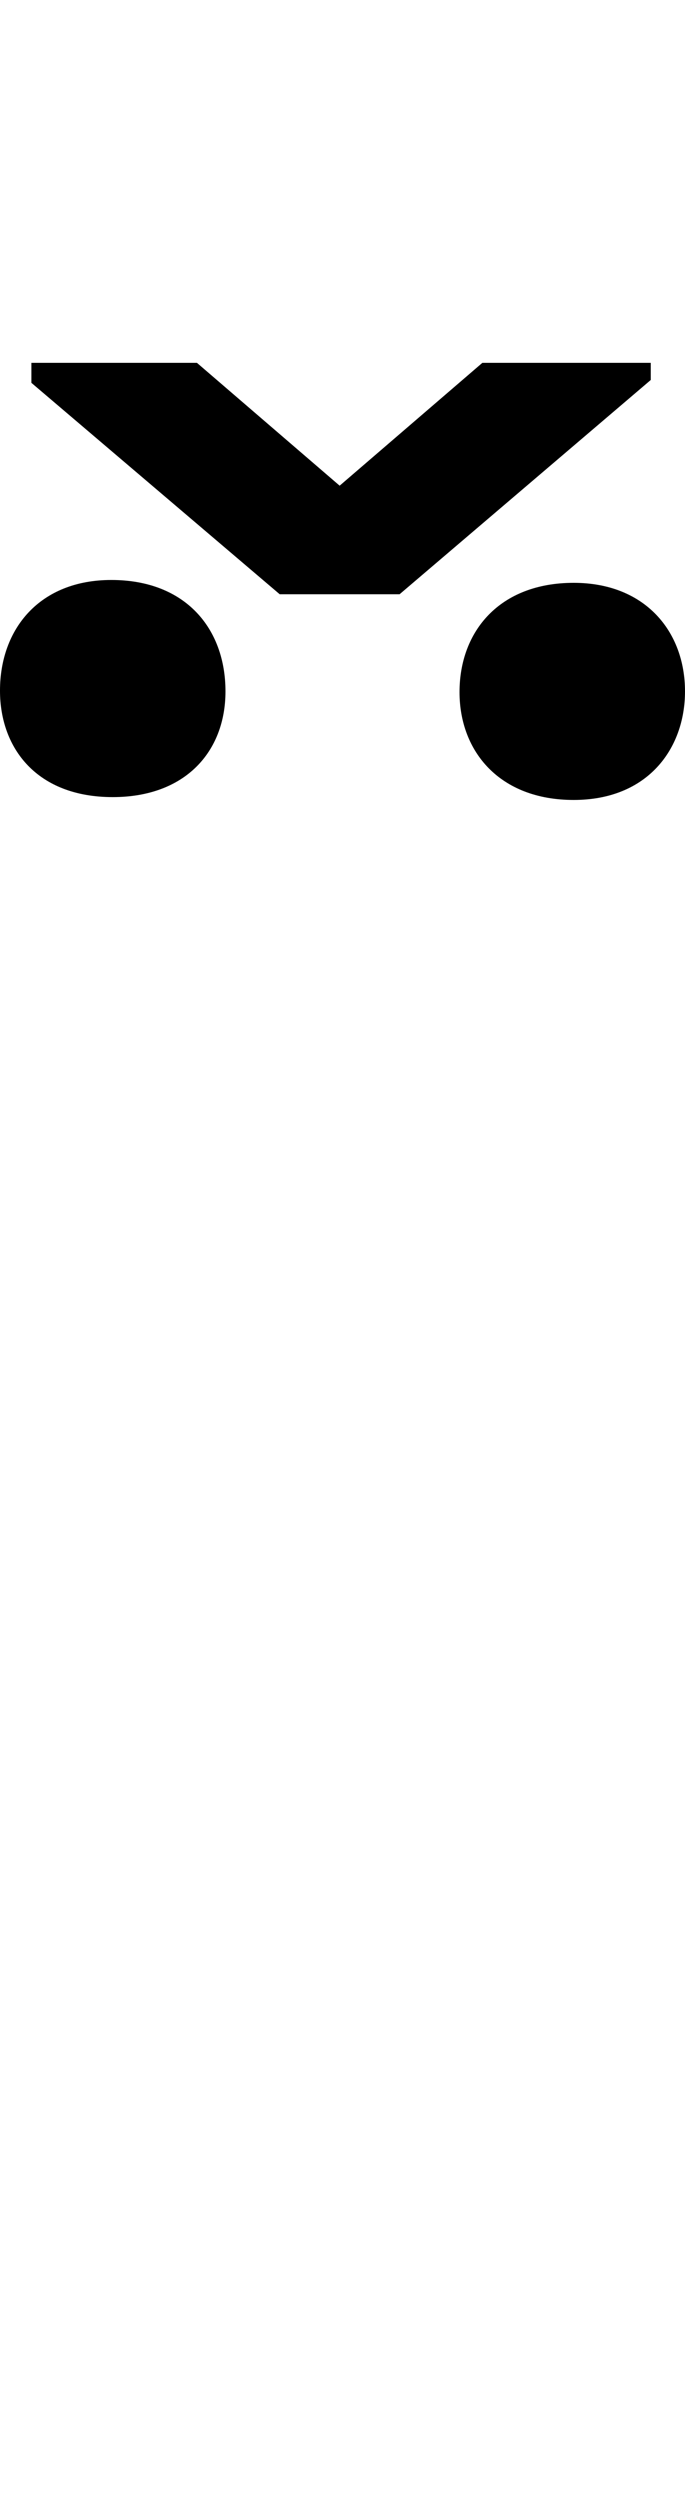 <svg id="svg-dieresiscaroncomb.cn" xmlns="http://www.w3.org/2000/svg" width="96" height="350"><path d="M-1012 -2308H-1244V-2280L-896 -1984H-728L-376 -2284V-2308H-612L-812 -2136ZM-1288 -1849C-1288 -1768 -1236 -1700 -1130 -1700C-1028 -1700 -972 -1764 -972 -1848C-972 -1936 -1028 -2004 -1132 -2004C-1232 -2004 -1288 -1936 -1288 -1849ZM-644 -1847C-644 -1764 -588 -1696 -484 -1696C-380 -1696 -328 -1768 -328 -1848C-328 -1932 -384 -2000 -484 -2000C-588 -2000 -644 -1932 -644 -1847Z" transform="translate(128.8 281.6) scale(0.1)"/></svg>
